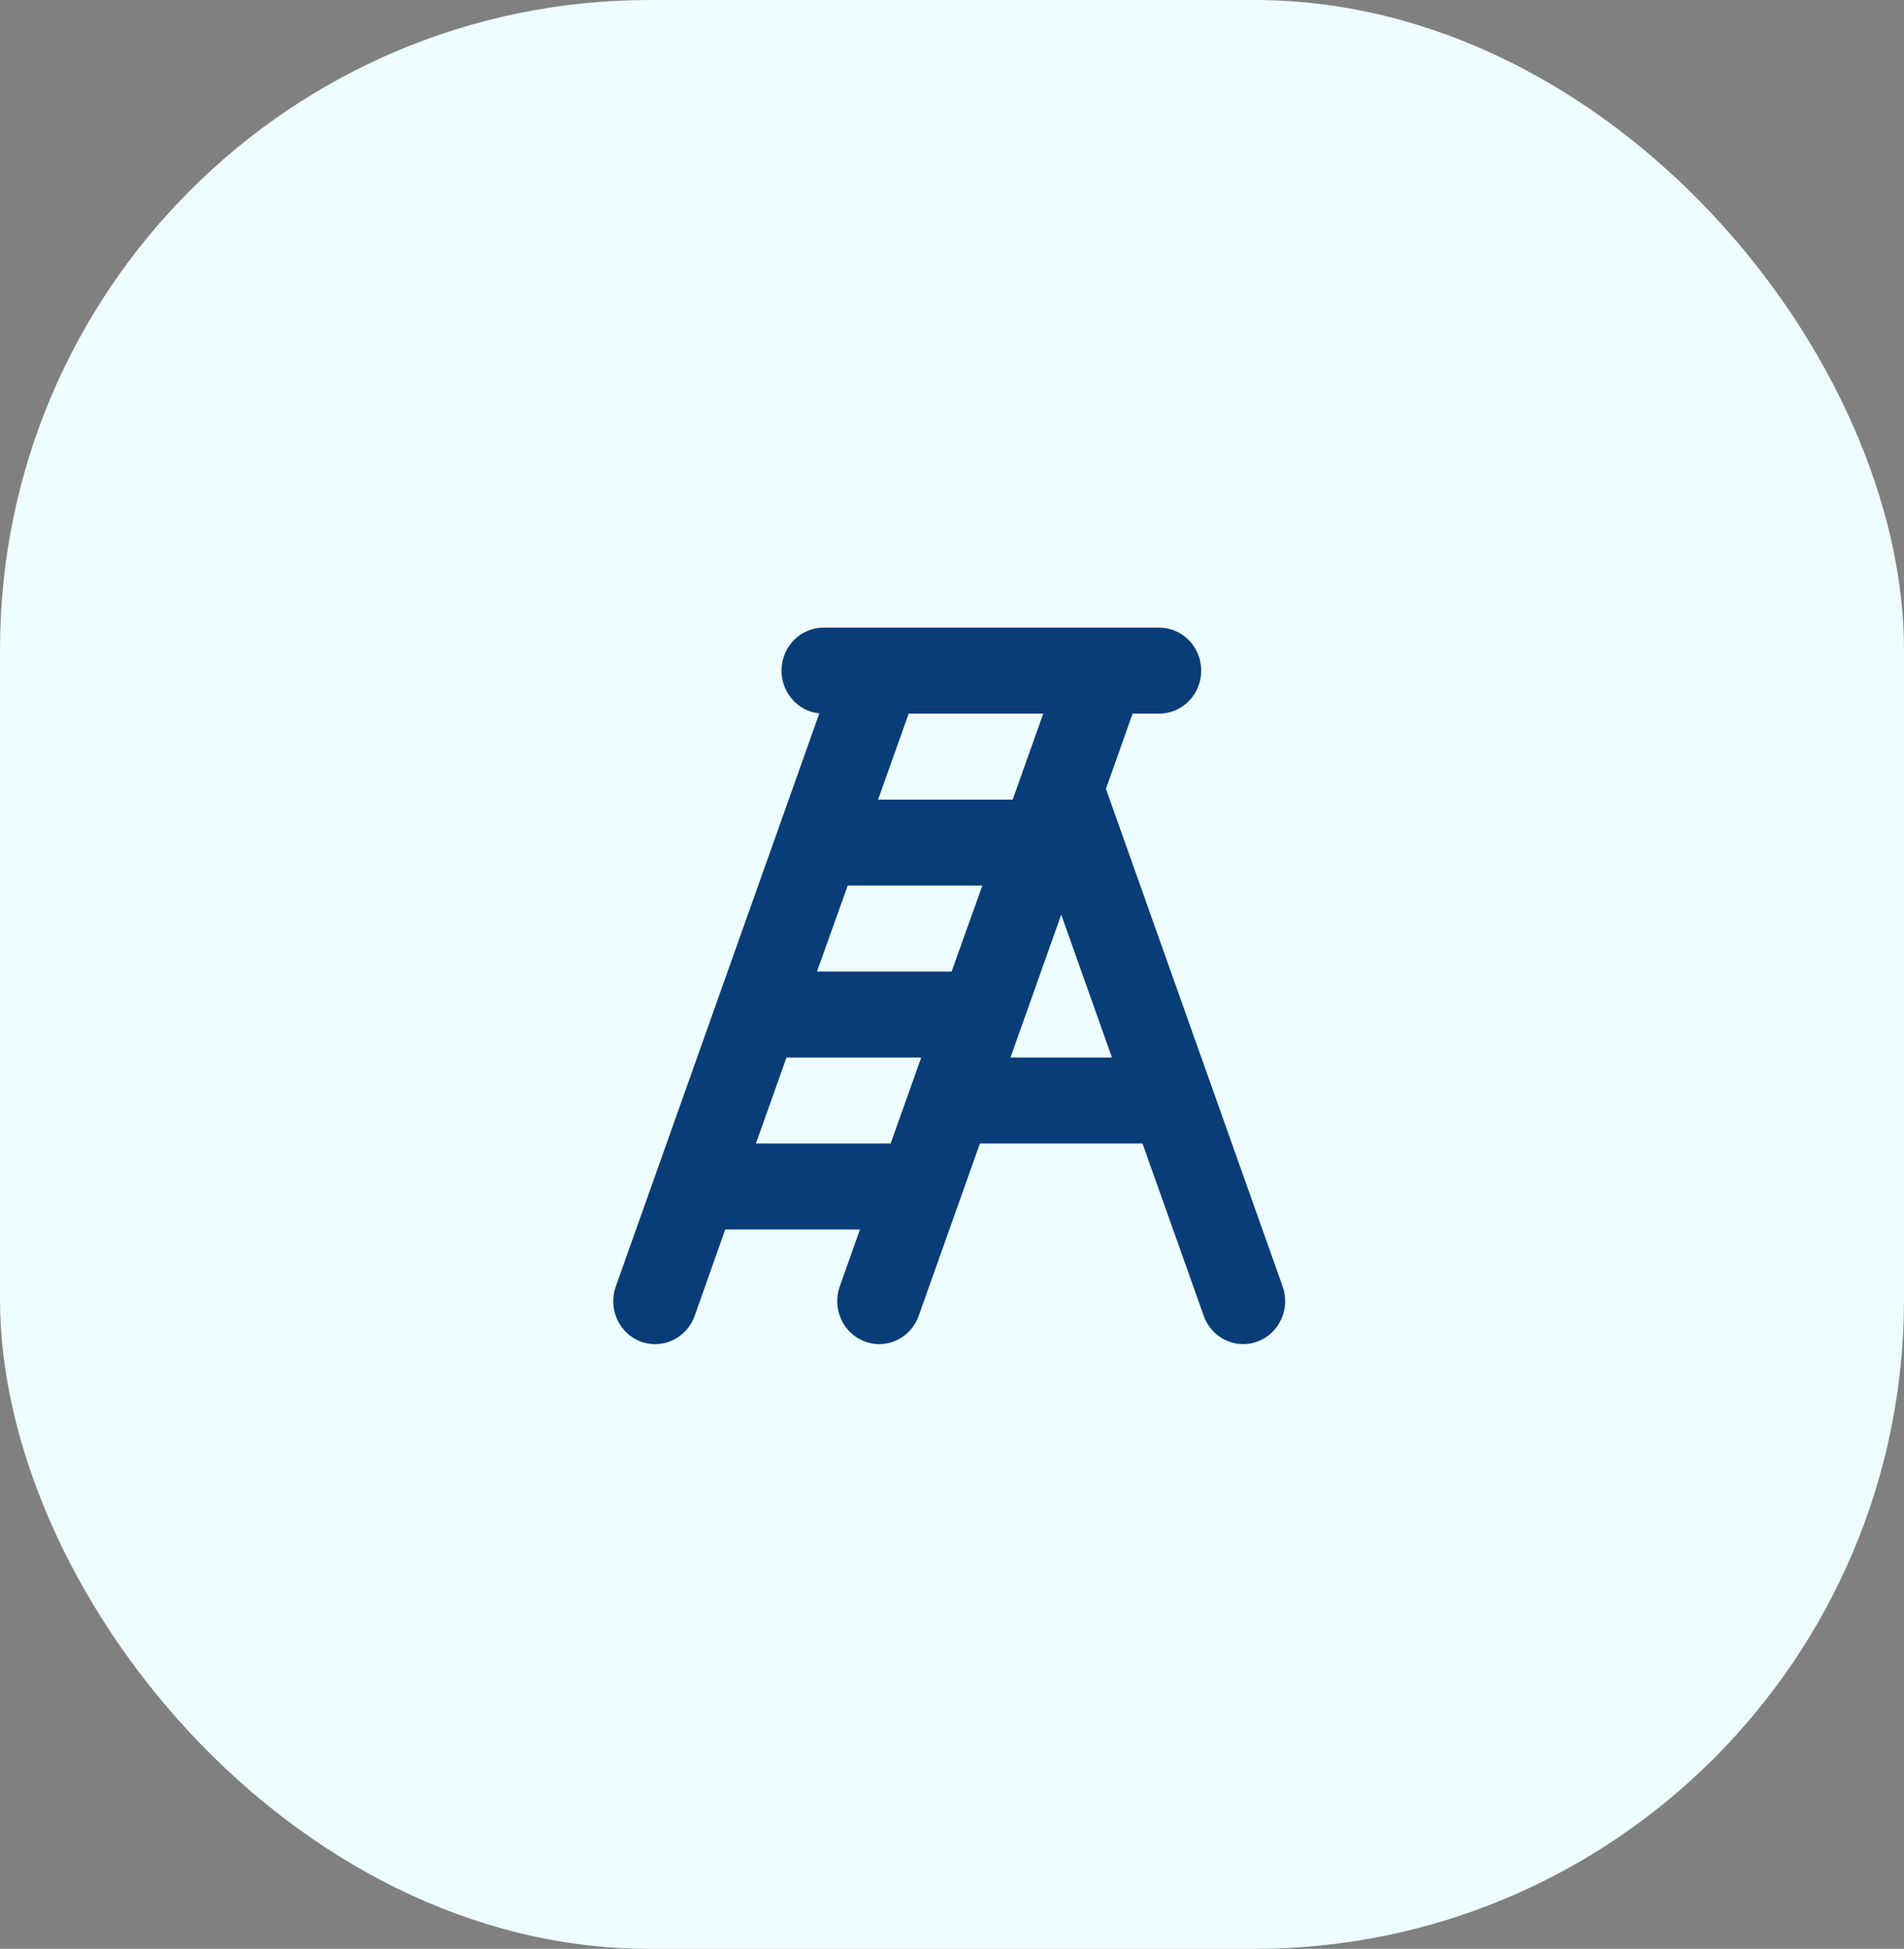 <svg width="85" height="87" viewBox="0 0 85 87" fill="none" xmlns="http://www.w3.org/2000/svg">
<rect x="0" y="0" width="85" height="87" fill="#808080" stroke="none"/>
<rect width="85" height="87" rx="29" fill="#EDFCFF"/>
<path d="M57.261 57.429L49.371 35.215L50.563 31.857H51.751C52.248 31.857 52.725 31.655 53.076 31.295C53.428 30.935 53.626 30.447 53.626 29.938C53.626 29.429 53.428 28.941 53.076 28.581C52.725 28.221 52.248 28.019 51.751 28.019H36.751C36.27 28.022 35.81 28.214 35.464 28.554C35.118 28.895 34.913 29.358 34.891 29.849C34.869 30.339 35.031 30.82 35.345 31.192C35.658 31.564 36.099 31.798 36.577 31.847L27.489 57.435C27.32 57.913 27.343 58.441 27.553 58.902C27.763 59.363 28.143 59.719 28.61 59.894C28.815 59.969 29.032 60.006 29.25 60.004C29.635 60.004 30.011 59.883 30.326 59.657C30.642 59.431 30.881 59.111 31.013 58.74L32.376 54.886H38.391L37.488 57.429C37.319 57.907 37.341 58.435 37.552 58.896C37.762 59.357 38.143 59.713 38.61 59.887C38.815 59.965 39.032 60.004 39.251 60.004C39.635 60.004 40.011 59.883 40.326 59.657C40.642 59.431 40.881 59.111 41.013 58.74L43.746 51.048H51.005L53.738 58.74C53.87 59.111 54.109 59.431 54.425 59.657C54.74 59.883 55.115 60.004 55.501 60.004C55.719 60.004 55.936 59.965 56.141 59.887C56.608 59.713 56.988 59.356 57.198 58.895C57.408 58.434 57.431 57.907 57.261 57.429ZM42.483 43.371H36.472L37.844 39.533H43.854L42.483 43.371ZM45.21 35.695H39.2L40.565 31.857H46.574L45.21 35.695ZM33.746 51.048L35.11 47.21H41.126L39.761 51.048H33.746ZM45.11 47.21L47.376 40.83L49.641 47.21H45.11Z" fill="#093D77"/>
</svg>
